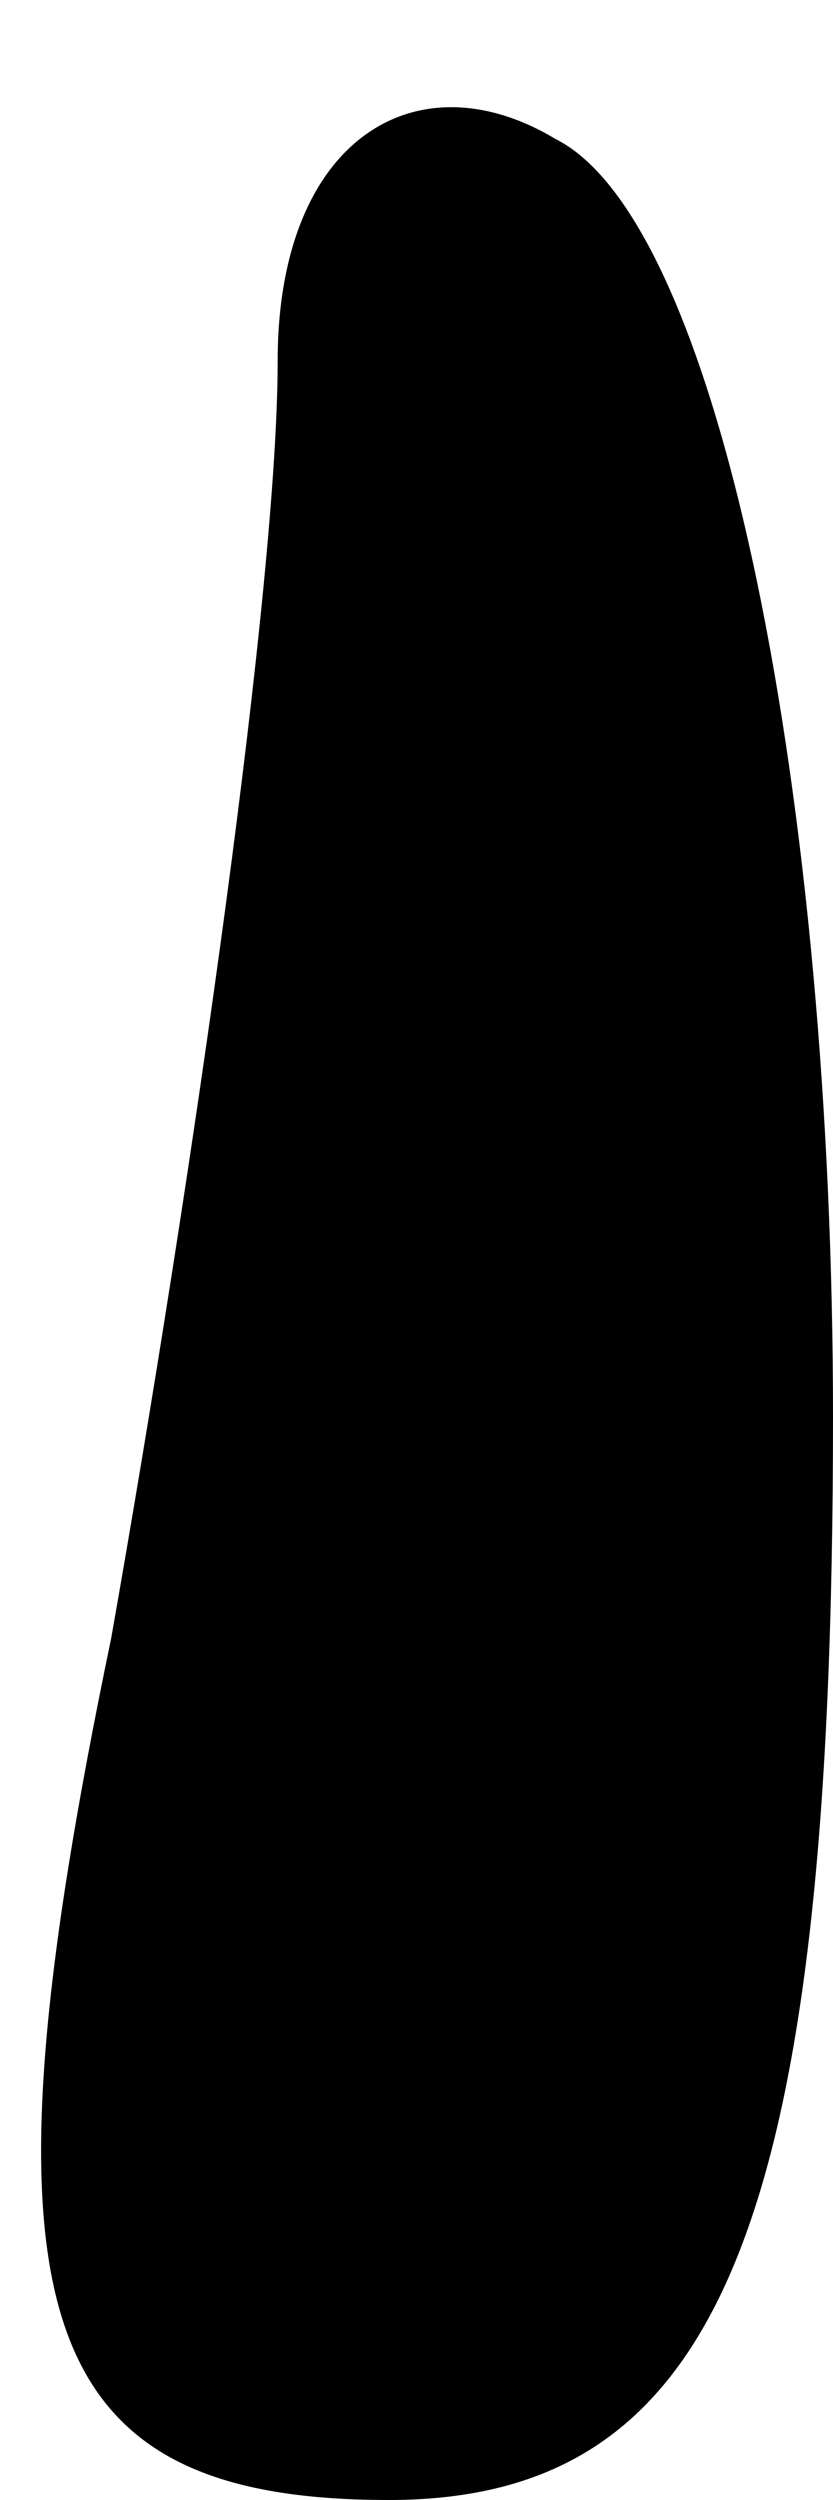 <?xml version="1.0" standalone="no"?>
<!DOCTYPE svg PUBLIC "-//W3C//DTD SVG 20010904//EN"
 "http://www.w3.org/TR/2001/REC-SVG-20010904/DTD/svg10.dtd">
<svg version="1.0" xmlns="http://www.w3.org/2000/svg"
 width="3pt" height="9pt" viewBox="0 0 3 9"
 preserveAspectRatio="xMidYMid meet">
<g transform="translate(0,9) scale(0.1,-0.1)"
fill="#000000" stroke="none">
<path fill="#000000" stroke="none" d="M10 77 c0 -8 -3 -29 -6 -46 -5 -24 -3
-31 10 -31 12 0 16 10 16 39 0 22 -4 43 -10 46 -5 3 -10 0 -10 -8z"/>
</g>
</svg>
